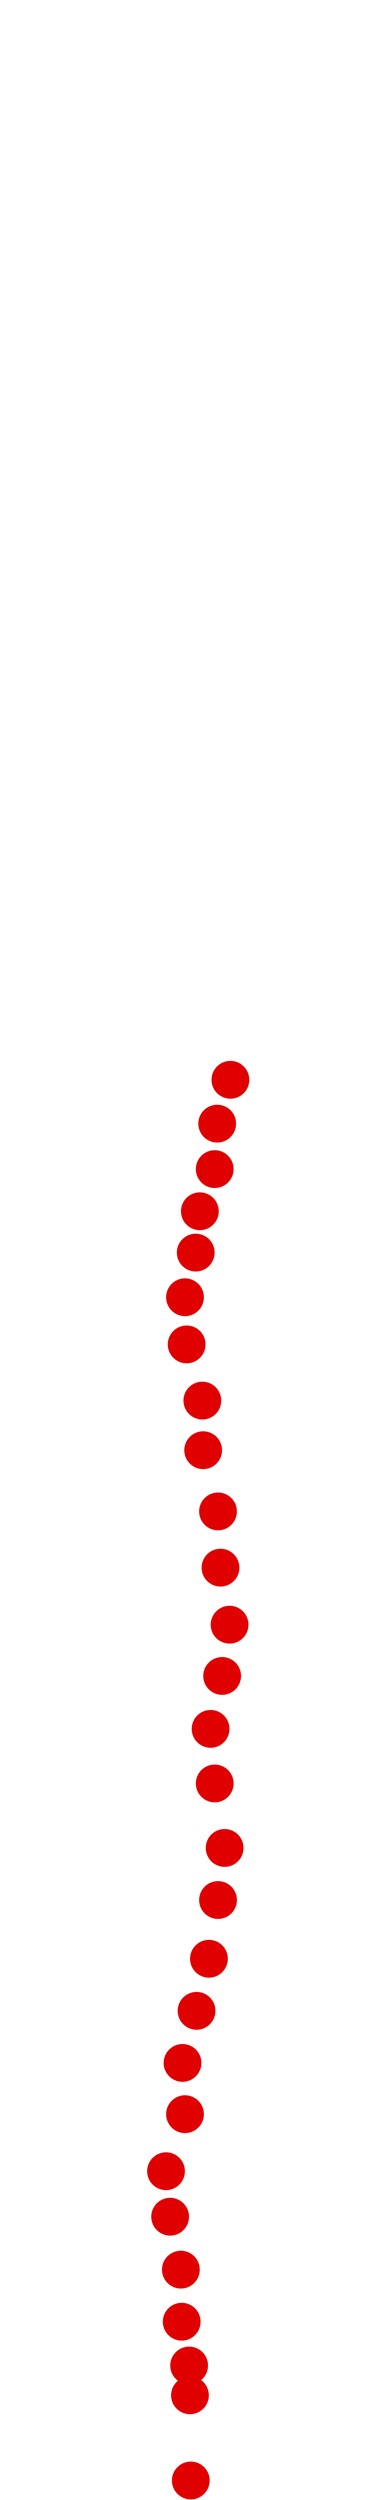 <?xml version="1.0" encoding="UTF-8"?>
<!-- Created with Inkscape (http://www.inkscape.org/) -->
<svg width="100" height="650" version="1.1" viewBox="0 0 100 650" xmlns="http://www.w3.org/2000/svg" xmlns:cc="http://creativecommons.org/ns#" xmlns:dc="http://purl.org/dc/elements/1.1/" xmlns:rdf="http://www.w3.org/1999/02/22-rdf-syntax-ns#">
 <g transform="translate(19.154 87.477)" fill="#e00000">
  <circle cx="30.527" cy="557.45" r="4.915"/>
  <circle cx="30.312" cy="535.3" r="4.915"/>
  <circle cx="30.097" cy="527.56" r="4.915"/>
  <circle cx="28.162" cy="516.17" r="4.915"/>
  <circle cx="27.947" cy="502.63" r="4.915"/>
  <circle cx="25.152" cy="488.87" r="4.915"/>
  <circle cx="24.078" cy="477.04" r="4.915"/>
  <circle cx="29.022" cy="462.21" r="4.915"/>
  <circle cx="28.377" cy="448.88" r="4.915"/>
  <circle cx="32.032" cy="435.34" r="4.915"/>
  <circle cx="35.256" cy="421.8" r="4.915"/>
  <circle cx="37.621" cy="406.53" r="4.915"/>
  <circle cx="39.341" cy="392.99" r="4.915"/>
  <circle cx="36.761" cy="376.22" r="4.915"/>
  <circle cx="35.686" cy="362.03" r="4.915"/>
  <circle cx="38.696" cy="348.27" r="4.915"/>
  <circle cx="40.631" cy="334.94" r="4.915"/>
  <circle cx="38.266" cy="320.11" r="4.915"/>
  <circle cx="37.621" cy="305.49" r="4.915"/>
  <circle cx="33.752" cy="289.58" r="4.915"/>
  <circle cx="33.537" cy="276.68" r="4.915"/>
  <circle cx="29.452" cy="262.07" r="4.915"/>
  <circle cx="29.022" cy="249.81" r="4.915"/>
  <circle cx="31.817" cy="238.2" r="4.915"/>
  <circle cx="32.892" cy="227.45" r="4.915"/>
  <circle cx="36.761" cy="216.49" r="4.915"/>
  <circle cx="37.406" cy="204.67" r="4.915"/>
  <circle cx="40.846" cy="193.27" r="4.915"/>
 </g>
</svg>
